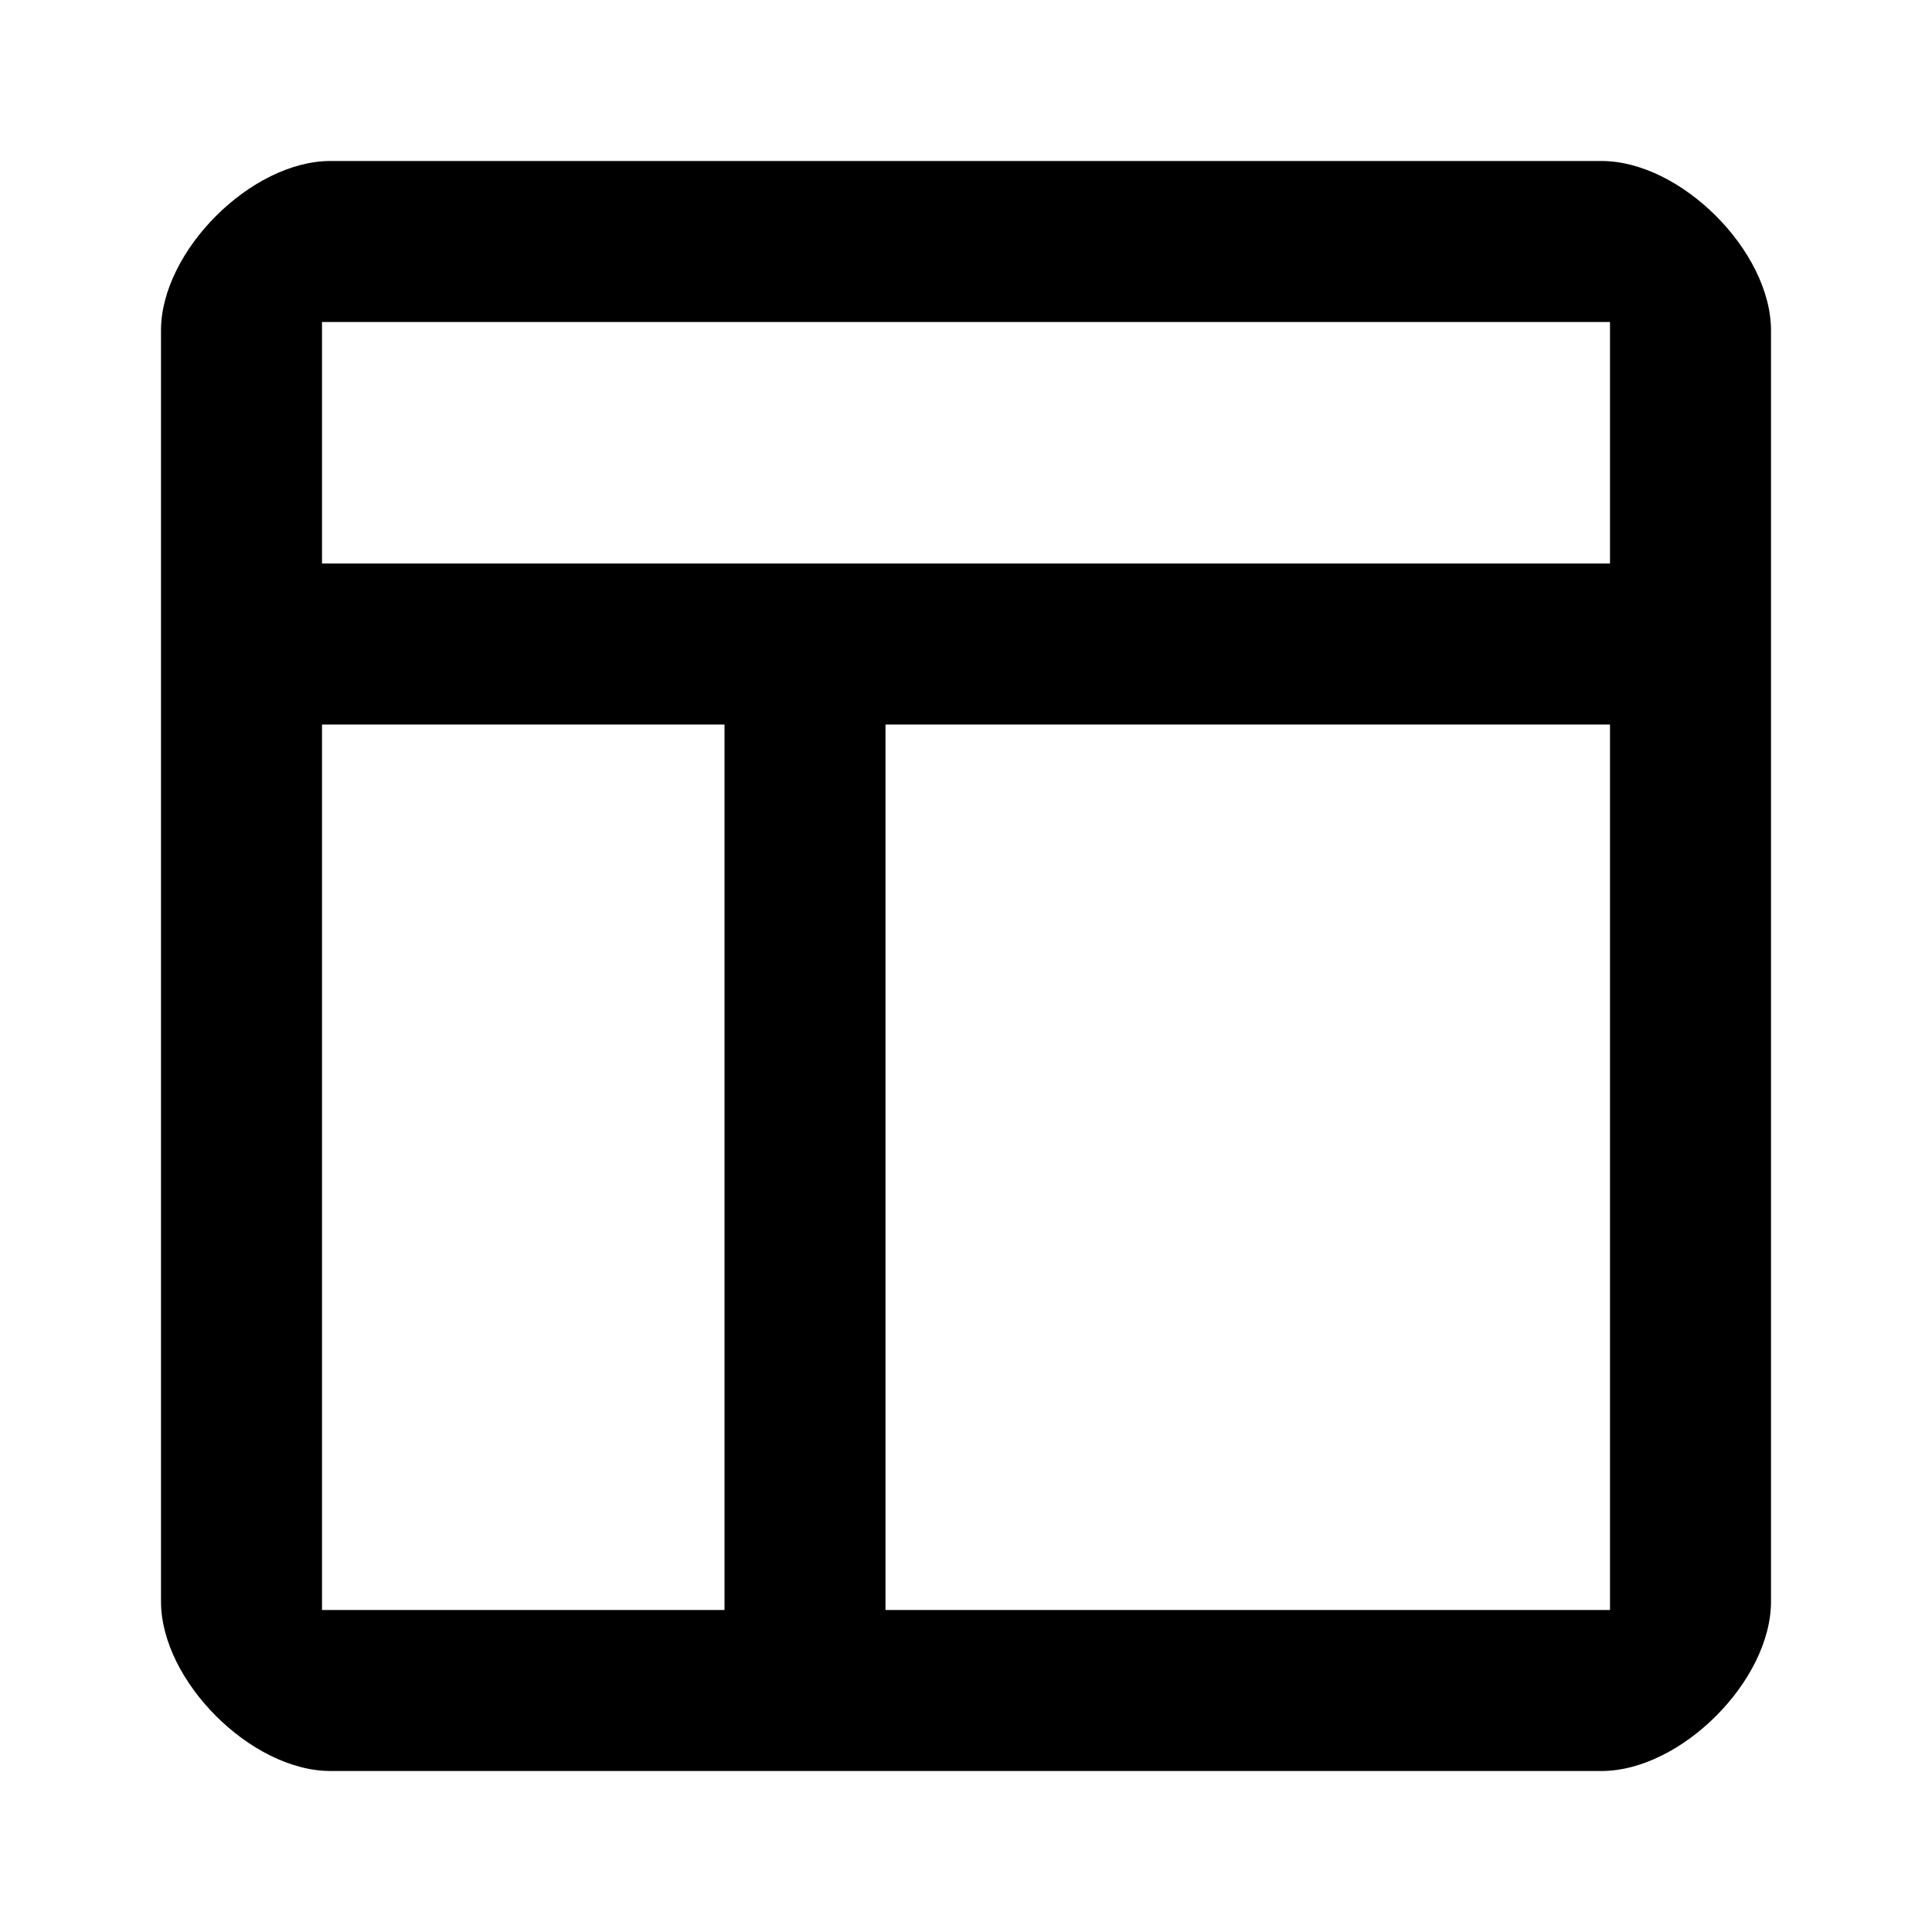 <svg viewBox="0 0 1024 1024" focusable="false"><path d="M848.85 85.33c42.03 0 89.82 47.79 89.82 89.82v673.7c0 42.03-47.79 89.82-89.82 89.82h-673.7c-42.03 0-89.82-47.79-89.82-89.82v-673.7c0-42.03 47.79-89.82 89.82-89.82h673.7zM384 384H170.67v469.33H384V384zm469.33 0h-384v469.33h384V384zm0-213.33H170.67v128h682.66v-128z" /></svg>